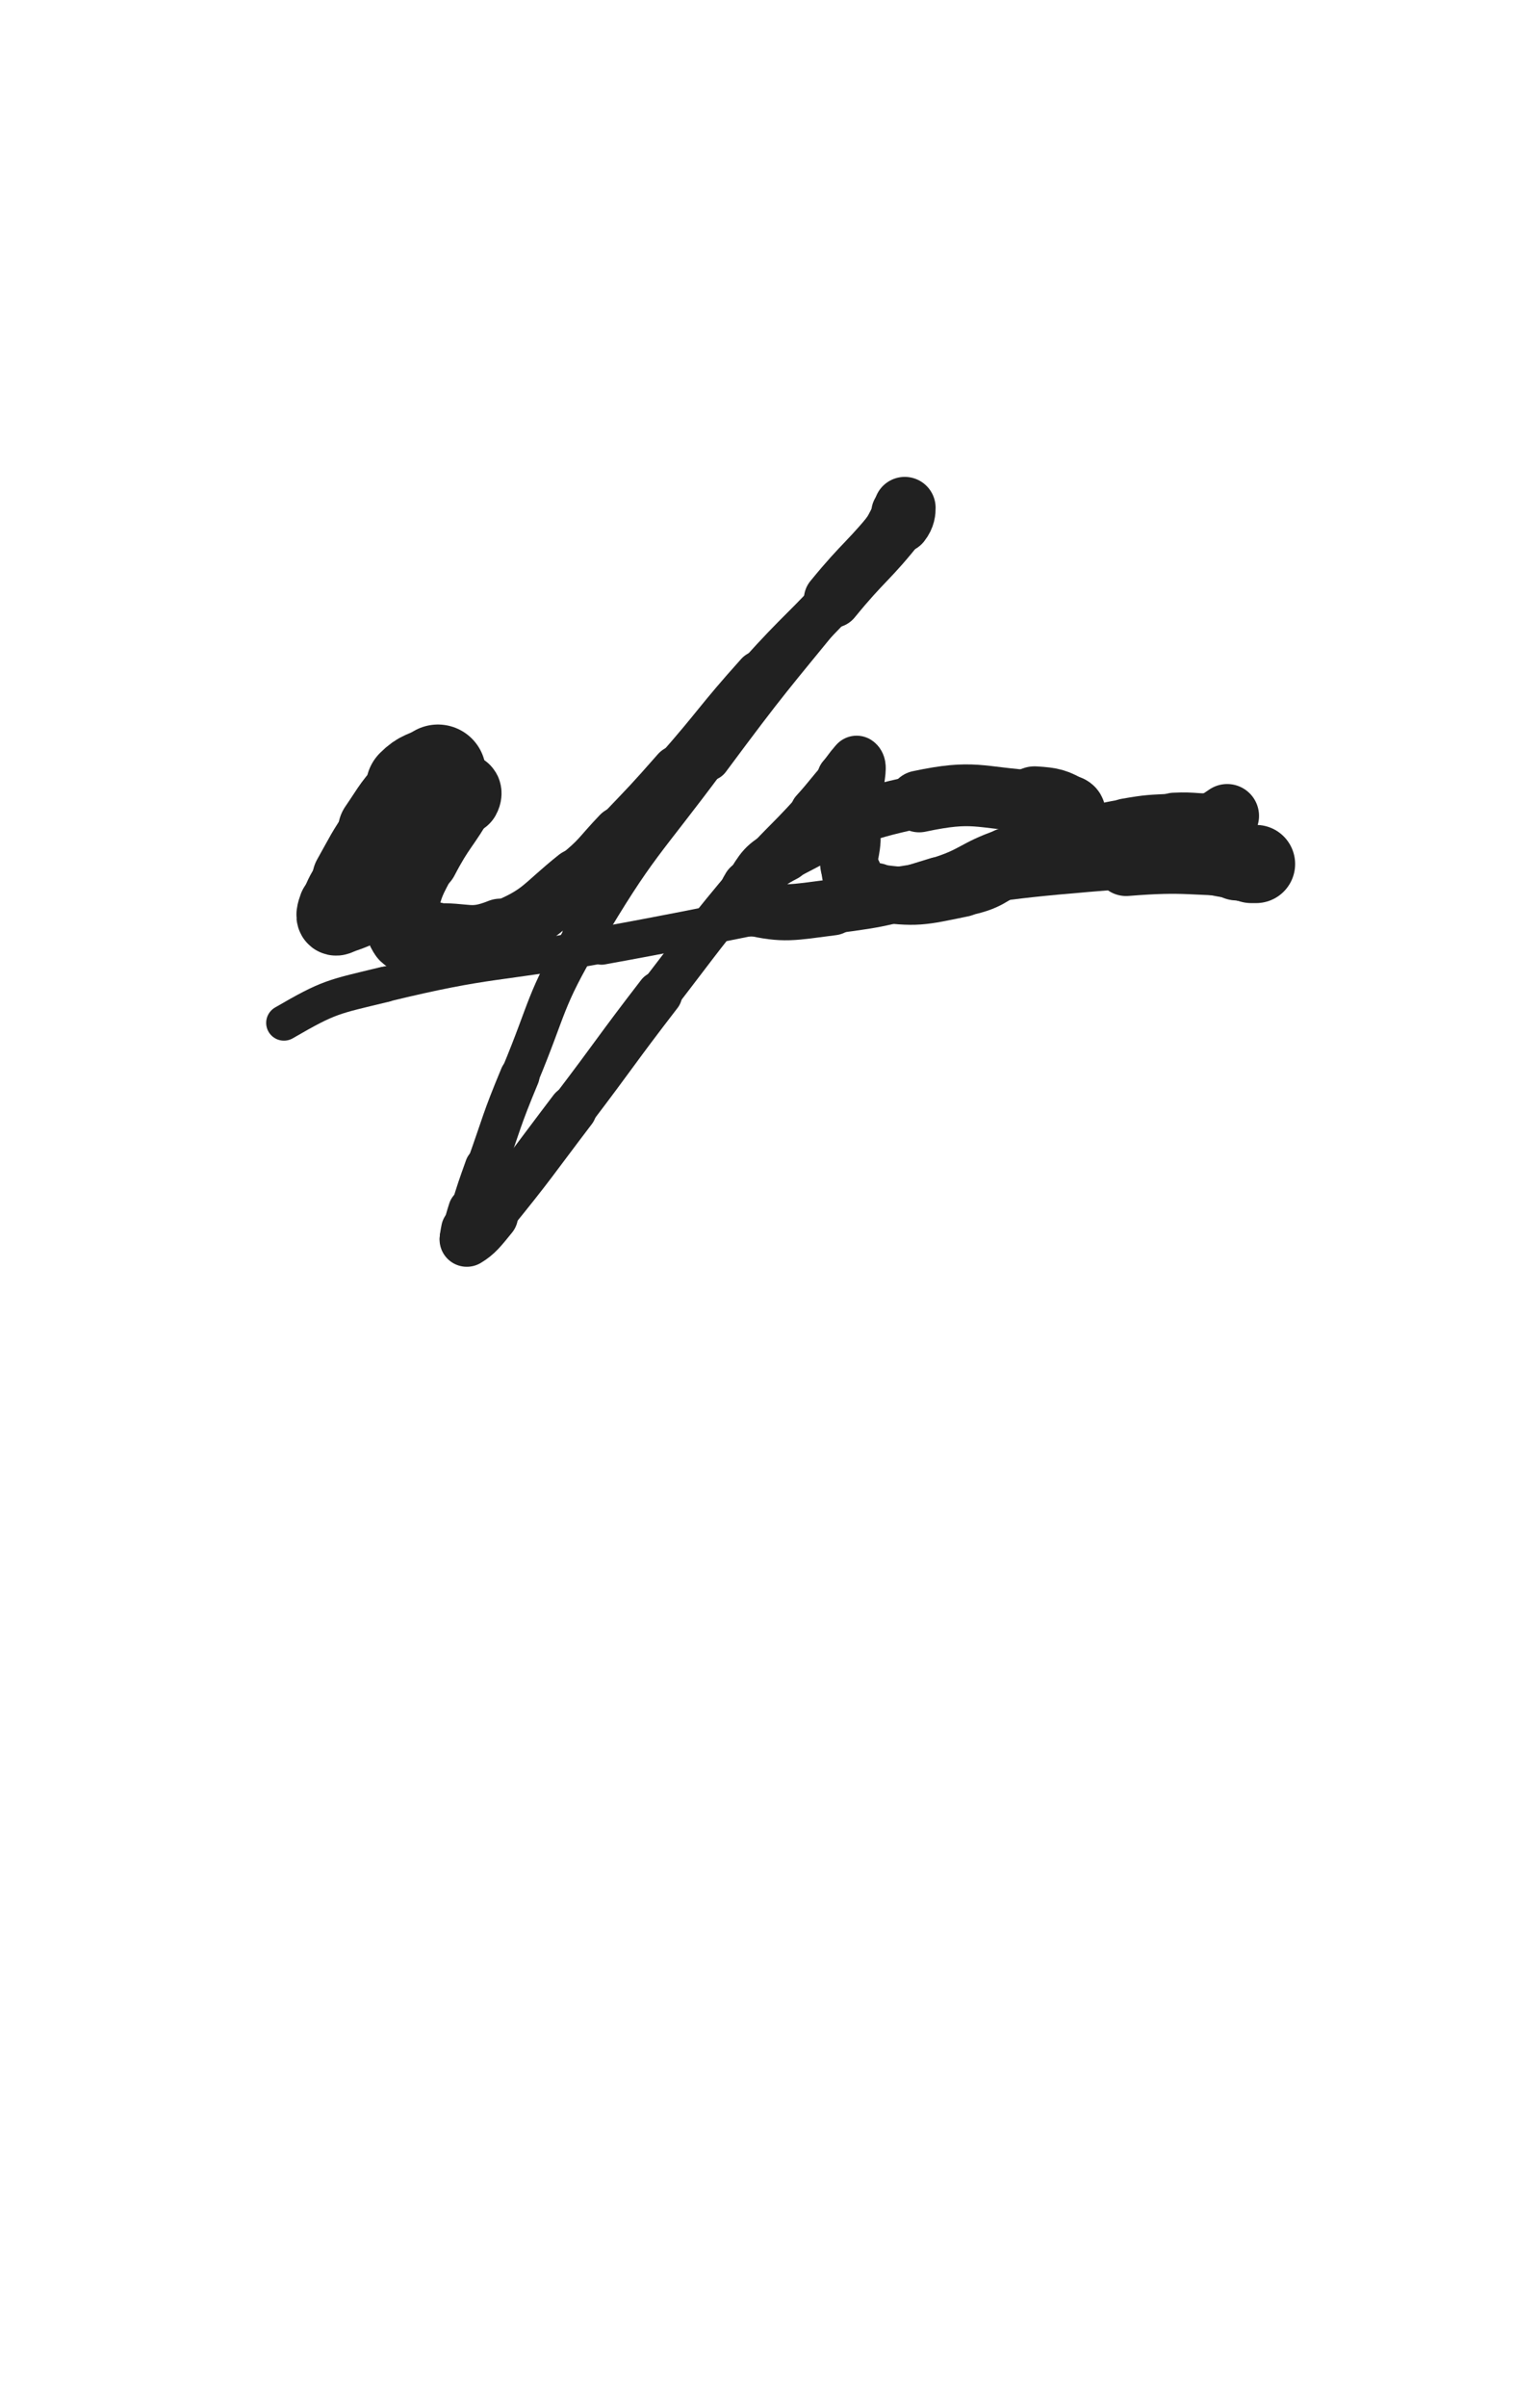 <svg xmlns="http://www.w3.org/2000/svg" xmlns:xlink="http://www.w3.org/1999/xlink" viewBox="0 0 320 500"><path d="M 91.000,160.469 C 88.500,161.969 88.030,161.439 86.000,163.469" stroke-width="19.948" stroke="rgb(33,33,33)" fill="none" stroke-linecap="round"></path><path d="M 86.000,163.469 C 82.030,167.439 82.213,167.772 79.000,172.469" stroke-width="17.538" stroke="rgb(33,33,33)" fill="none" stroke-linecap="round"></path><path d="M 79.000,172.469 C 75.713,177.272 75.857,177.390 73.000,182.469" stroke-width="16.246" stroke="rgb(33,33,33)" fill="none" stroke-linecap="round"></path><path d="M 73.000,182.469 C 71.357,185.390 71.155,185.387 70.000,188.469" stroke-width="15.470" stroke="rgb(33,33,33)" fill="none" stroke-linecap="round"></path><path d="M 70.000,188.469 C 69.655,189.387 69.268,190.713 70.000,190.469" stroke-width="15.992" stroke="rgb(33,33,33)" fill="none" stroke-linecap="round"></path><path d="M 70.000,190.469 C 73.768,189.213 75.212,188.811 79.000,185.469" stroke-width="15.828" stroke="rgb(33,33,33)" fill="none" stroke-linecap="round"></path><path d="M 79.000,185.469 C 83.712,181.311 83.161,180.587 87.000,175.469" stroke-width="14.736" stroke="rgb(33,33,33)" fill="none" stroke-linecap="round"></path><path d="M 87.000,175.469 C 89.161,172.587 88.933,172.421 91.000,169.469" stroke-width="14.574" stroke="rgb(33,33,33)" fill="none" stroke-linecap="round"></path><path d="M 91.000,169.469 C 92.433,167.421 92.273,167.196 94.000,165.469" stroke-width="14.777" stroke="rgb(33,33,33)" fill="none" stroke-linecap="round"></path><path d="M 94.000,165.469 C 94.773,164.696 95.309,164.469 96.000,164.469" stroke-width="15.310" stroke="rgb(33,33,33)" fill="none" stroke-linecap="round"></path><path d="M 96.000,164.469 C 96.309,164.469 96.246,165.038 96.000,165.469" stroke-width="16.016" stroke="rgb(33,33,33)" fill="none" stroke-linecap="round"></path><path d="M 96.000,165.469 C 92.246,172.038 91.518,171.726 88.000,178.469" stroke-width="14.557" stroke="rgb(33,33,33)" fill="none" stroke-linecap="round"></path><path d="M 88.000,178.469 C 85.518,183.226 85.284,183.331 84.000,188.469" stroke-width="13.990" stroke="rgb(33,33,33)" fill="none" stroke-linecap="round"></path><path d="M 84.000,188.469 C 83.284,191.331 82.500,192.969 84.000,194.469" stroke-width="14.175" stroke="rgb(33,33,33)" fill="none" stroke-linecap="round"></path><path d="M 84.000,194.469 C 85.500,195.969 87.005,194.618 90.000,194.469" stroke-width="14.327" stroke="rgb(33,33,33)" fill="none" stroke-linecap="round"></path><path d="M 90.000,194.469 C 97.005,194.118 97.706,195.986 104.000,193.469" stroke-width="13.621" stroke="rgb(33,33,33)" fill="none" stroke-linecap="round"></path><path d="M 104.000,193.469 C 112.706,189.986 112.450,188.509 120.000,182.469" stroke-width="12.517" stroke="rgb(33,33,33)" fill="none" stroke-linecap="round"></path><path d="M 120.000,182.469 C 124.950,178.509 124.607,178.071 129.000,173.469" stroke-width="12.082" stroke="rgb(33,33,33)" fill="none" stroke-linecap="round"></path><path d="M 129.000,173.469 C 135.107,167.071 135.162,167.112 141.000,160.469" stroke-width="11.493" stroke="rgb(33,33,33)" fill="none" stroke-linecap="round"></path><path d="M 141.000,160.469 C 149.662,150.612 149.237,150.233 158.000,140.469" stroke-width="10.738" stroke="rgb(33,33,33)" fill="none" stroke-linecap="round"></path><path d="M 158.000,140.469 C 166.737,130.733 167.271,131.205 176.000,121.469" stroke-width="10.041" stroke="rgb(33,33,33)" fill="none" stroke-linecap="round"></path><path d="M 176.000,121.469 C 180.271,116.705 180.221,116.622 184.000,111.469" stroke-width="10.206" stroke="rgb(33,33,33)" fill="none" stroke-linecap="round"></path><path d="M 184.000,111.469 C 185.721,109.122 185.390,108.883 187.000,106.469" stroke-width="10.934" stroke="rgb(33,33,33)" fill="none" stroke-linecap="round"></path><path d="M 187.000,106.469 C 187.390,105.883 188.000,105.160 188.000,105.469" stroke-width="11.908" stroke="rgb(33,33,33)" fill="none" stroke-linecap="round"></path><path d="M 188.000,105.469 C 188.000,106.160 187.971,107.239 187.000,108.469" stroke-width="12.825" stroke="rgb(33,33,33)" fill="none" stroke-linecap="round"></path><path d="M 187.000,108.469 C 180.471,116.739 179.720,116.236 173.000,124.469" stroke-width="11.916" stroke="rgb(33,33,33)" fill="none" stroke-linecap="round"></path><path d="M 173.000,124.469 C 159.720,140.736 159.522,140.613 147.000,157.469" stroke-width="9.553" stroke="rgb(33,33,33)" fill="none" stroke-linecap="round"></path><path d="M 147.000,157.469 C 133.522,175.613 132.452,175.089 121.000,194.469" stroke-width="8.444" stroke="rgb(33,33,33)" fill="none" stroke-linecap="round"></path><path d="M 121.000,194.469 C 112.952,208.089 114.108,208.809 108.000,223.469" stroke-width="7.965" stroke="rgb(33,33,33)" fill="none" stroke-linecap="round"></path><path d="M 108.000,223.469 C 104.108,232.809 104.405,232.935 101.000,242.469" stroke-width="8.236" stroke="rgb(33,33,33)" fill="none" stroke-linecap="round"></path><path d="M 101.000,242.469 C 99.405,246.935 99.394,246.938 98.000,251.469" stroke-width="8.829" stroke="rgb(33,33,33)" fill="none" stroke-linecap="round"></path><path d="M 98.000,251.469 C 97.394,253.438 97.337,253.449 97.000,255.469" stroke-width="9.763" stroke="rgb(33,33,33)" fill="none" stroke-linecap="round"></path><path d="M 97.000,255.469 C 96.837,256.449 96.449,257.799 97.000,257.469" stroke-width="10.699" stroke="rgb(33,33,33)" fill="none" stroke-linecap="round"></path><path d="M 97.000,257.469 C 98.949,256.299 99.770,255.206 102.000,252.469" stroke-width="11.322" stroke="rgb(33,33,33)" fill="none" stroke-linecap="round"></path><path d="M 102.000,252.469 C 110.770,241.706 110.583,241.532 119.000,230.469" stroke-width="9.985" stroke="rgb(33,33,33)" fill="none" stroke-linecap="round"></path><path d="M 119.000,230.469 C 128.083,218.532 127.843,218.348 137.000,206.469" stroke-width="9.541" stroke="rgb(33,33,33)" fill="none" stroke-linecap="round"></path><path d="M 137.000,206.469 C 146.343,194.348 146.149,194.167 156.000,182.469" stroke-width="8.781" stroke="rgb(33,33,33)" fill="none" stroke-linecap="round"></path><path d="M 156.000,182.469 C 162.149,175.167 162.592,175.551 169.000,168.469" stroke-width="8.972" stroke="rgb(33,33,33)" fill="none" stroke-linecap="round"></path><path d="M 169.000,168.469 C 172.092,165.051 171.918,164.893 175.000,161.469" stroke-width="9.513" stroke="rgb(33,33,33)" fill="none" stroke-linecap="round"></path><path d="M 175.000,161.469 C 176.418,159.893 177.311,158.010 178.000,158.469" stroke-width="10.398" stroke="rgb(33,33,33)" fill="none" stroke-linecap="round"></path><path d="M 178.000,158.469 C 178.811,159.010 178.156,160.976 178.000,163.469" stroke-width="11.311" stroke="rgb(33,33,33)" fill="none" stroke-linecap="round"></path><path d="M 178.000,163.469 C 177.656,168.976 177.306,168.960 177.000,174.469" stroke-width="11.539" stroke="rgb(33,33,33)" fill="none" stroke-linecap="round"></path><path d="M 177.000,174.469 C 176.806,177.960 175.694,178.596 177.000,181.469" stroke-width="11.972" stroke="rgb(33,33,33)" fill="none" stroke-linecap="round"></path><path d="M 177.000,181.469 C 178.194,184.096 178.986,185.076 182.000,185.469" stroke-width="12.435" stroke="rgb(33,33,33)" fill="none" stroke-linecap="round"></path><path d="M 182.000,185.469 C 190.486,186.576 191.319,186.265 200.000,184.469" stroke-width="11.964" stroke="rgb(33,33,33)" fill="none" stroke-linecap="round"></path><path d="M 200.000,184.469 C 205.819,183.265 205.677,182.287 211.000,179.469" stroke-width="11.728" stroke="rgb(33,33,33)" fill="none" stroke-linecap="round"></path><path d="M 211.000,179.469 C 214.177,177.787 214.000,177.469 217.000,175.469" stroke-width="12.247" stroke="rgb(33,33,33)" fill="none" stroke-linecap="round"></path><path d="M 217.000,175.469 C 218.500,174.469 218.392,174.112 220.000,173.469" stroke-width="12.831" stroke="rgb(33,33,33)" fill="none" stroke-linecap="round"></path><path d="M 220.000,173.469 C 220.892,173.112 221.600,174.069 222.000,173.469" stroke-width="13.638" stroke="rgb(33,33,33)" fill="none" stroke-linecap="round"></path><path d="M 222.000,173.469 C 222.600,172.569 222.000,171.969 222.000,170.469" stroke-width="14.182" stroke="rgb(33,33,33)" fill="none" stroke-linecap="round"></path><path d="M 222.000,170.469 C 222.000,169.469 222.754,168.900 222.000,168.469" stroke-width="14.841" stroke="rgb(33,33,33)" fill="none" stroke-linecap="round"></path><path d="M 222.000,168.469 C 219.254,166.900 218.607,166.701 215.000,166.469" stroke-width="14.582" stroke="rgb(33,33,33)" fill="none" stroke-linecap="round"></path><path d="M 215.000,166.469 C 203.107,165.701 202.538,164.028 191.000,166.469" stroke-width="12.836" stroke="rgb(33,33,33)" fill="none" stroke-linecap="round"></path><path d="M 191.000,166.469 C 176.538,169.528 176.167,170.697 163.000,177.469" stroke-width="11.017" stroke="rgb(33,33,33)" fill="none" stroke-linecap="round"></path><path d="M 163.000,177.469 C 158.667,179.697 158.493,180.552 156.000,184.469" stroke-width="11.373" stroke="rgb(33,33,33)" fill="none" stroke-linecap="round"></path><path d="M 156.000,184.469 C 154.993,186.052 154.381,188.088 156.000,188.469" stroke-width="12.094" stroke="rgb(33,33,33)" fill="none" stroke-linecap="round"></path><path d="M 156.000,188.469 C 162.881,190.088 164.621,189.543 173.000,188.469" stroke-width="11.641" stroke="rgb(33,33,33)" fill="none" stroke-linecap="round"></path><path d="M 173.000,188.469 C 184.121,187.043 184.255,186.752 195.000,183.469" stroke-width="10.904" stroke="rgb(33,33,33)" fill="none" stroke-linecap="round"></path><path d="M 195.000,183.469 C 202.255,181.252 201.826,179.952 209.000,177.469" stroke-width="10.794" stroke="rgb(33,33,33)" fill="none" stroke-linecap="round"></path><path d="M 209.000,177.469 C 214.826,175.452 214.986,175.912 221.000,174.469" stroke-width="10.968" stroke="rgb(33,33,33)" fill="none" stroke-linecap="round"></path><path d="M 221.000,174.469 C 227.486,172.912 227.441,172.609 234.000,171.469" stroke-width="11.041" stroke="rgb(33,33,33)" fill="none" stroke-linecap="round"></path><path d="M 234.000,171.469 C 238.941,170.609 238.988,170.733 244.000,170.469" stroke-width="11.242" stroke="rgb(33,33,33)" fill="none" stroke-linecap="round"></path><path d="M 244.000,170.469 C 248.488,170.233 248.595,170.869 253.000,170.469" stroke-width="11.631" stroke="rgb(33,33,33)" fill="none" stroke-linecap="round"></path><path d="M 253.000,170.469 C 254.095,170.369 255.416,169.192 255.000,169.469" stroke-width="12.507" stroke="rgb(33,33,33)" fill="none" stroke-linecap="round"></path><path d="M 255.000,169.469 C 253.916,170.192 252.602,171.168 250.000,172.469" stroke-width="13.230" stroke="rgb(33,33,33)" fill="none" stroke-linecap="round"></path><path d="M 250.000,172.469 C 246.602,174.168 245.772,173.489 243.000,175.469" stroke-width="13.325" stroke="rgb(33,33,33)" fill="none" stroke-linecap="round"></path><path d="M 243.000,175.469 C 242.272,175.989 242.205,177.171 243.000,177.469" stroke-width="14.055" stroke="rgb(33,33,33)" fill="none" stroke-linecap="round"></path><path d="M 243.000,177.469 C 246.205,178.671 247.010,177.899 251.000,178.469" stroke-width="14.478" stroke="rgb(33,33,33)" fill="none" stroke-linecap="round"></path><path d="M 251.000,178.469 C 254.010,178.899 253.990,179.092 257.000,179.469" stroke-width="14.563" stroke="rgb(33,33,33)" fill="none" stroke-linecap="round"></path><path d="M 257.000,179.469 C 257.990,179.592 258.000,179.469 259.000,179.469" stroke-width="15.141" stroke="rgb(33,33,33)" fill="none" stroke-linecap="round"></path><path d="M 259.000,179.469 C 260.000,179.469 260.667,179.469 261.000,179.469" stroke-width="15.672" stroke="rgb(33,33,33)" fill="none" stroke-linecap="round"></path><path d="M 261.000,179.469 C 261.167,179.469 260.500,179.469 260.000,179.469" stroke-width="16.238" stroke="rgb(33,33,33)" fill="none" stroke-linecap="round"></path><path d="M 260.000,179.469 C 247.000,179.469 246.937,178.434 234.000,179.469" stroke-width="13.299" stroke="rgb(33,33,33)" fill="none" stroke-linecap="round"></path><path d="M 234.000,179.469 C 209.437,181.434 209.377,181.667 185.000,185.469" stroke-width="10.297" stroke="rgb(33,33,33)" fill="none" stroke-linecap="round"></path><path d="M 185.000,185.469 C 154.877,190.167 155.012,191.038 125.000,196.469" stroke-width="7.829" stroke="rgb(33,33,33)" fill="none" stroke-linecap="round"></path><path d="M 125.000,196.469 C 102.512,200.538 102.123,199.106 80.000,204.469" stroke-width="7.292" stroke="rgb(33,33,33)" fill="none" stroke-linecap="round"></path><path d="M 80.000,204.469 C 69.123,207.106 68.513,206.945 59.000,212.469" stroke-width="7.383" stroke="rgb(33,33,33)" fill="none" stroke-linecap="round"></path></svg>